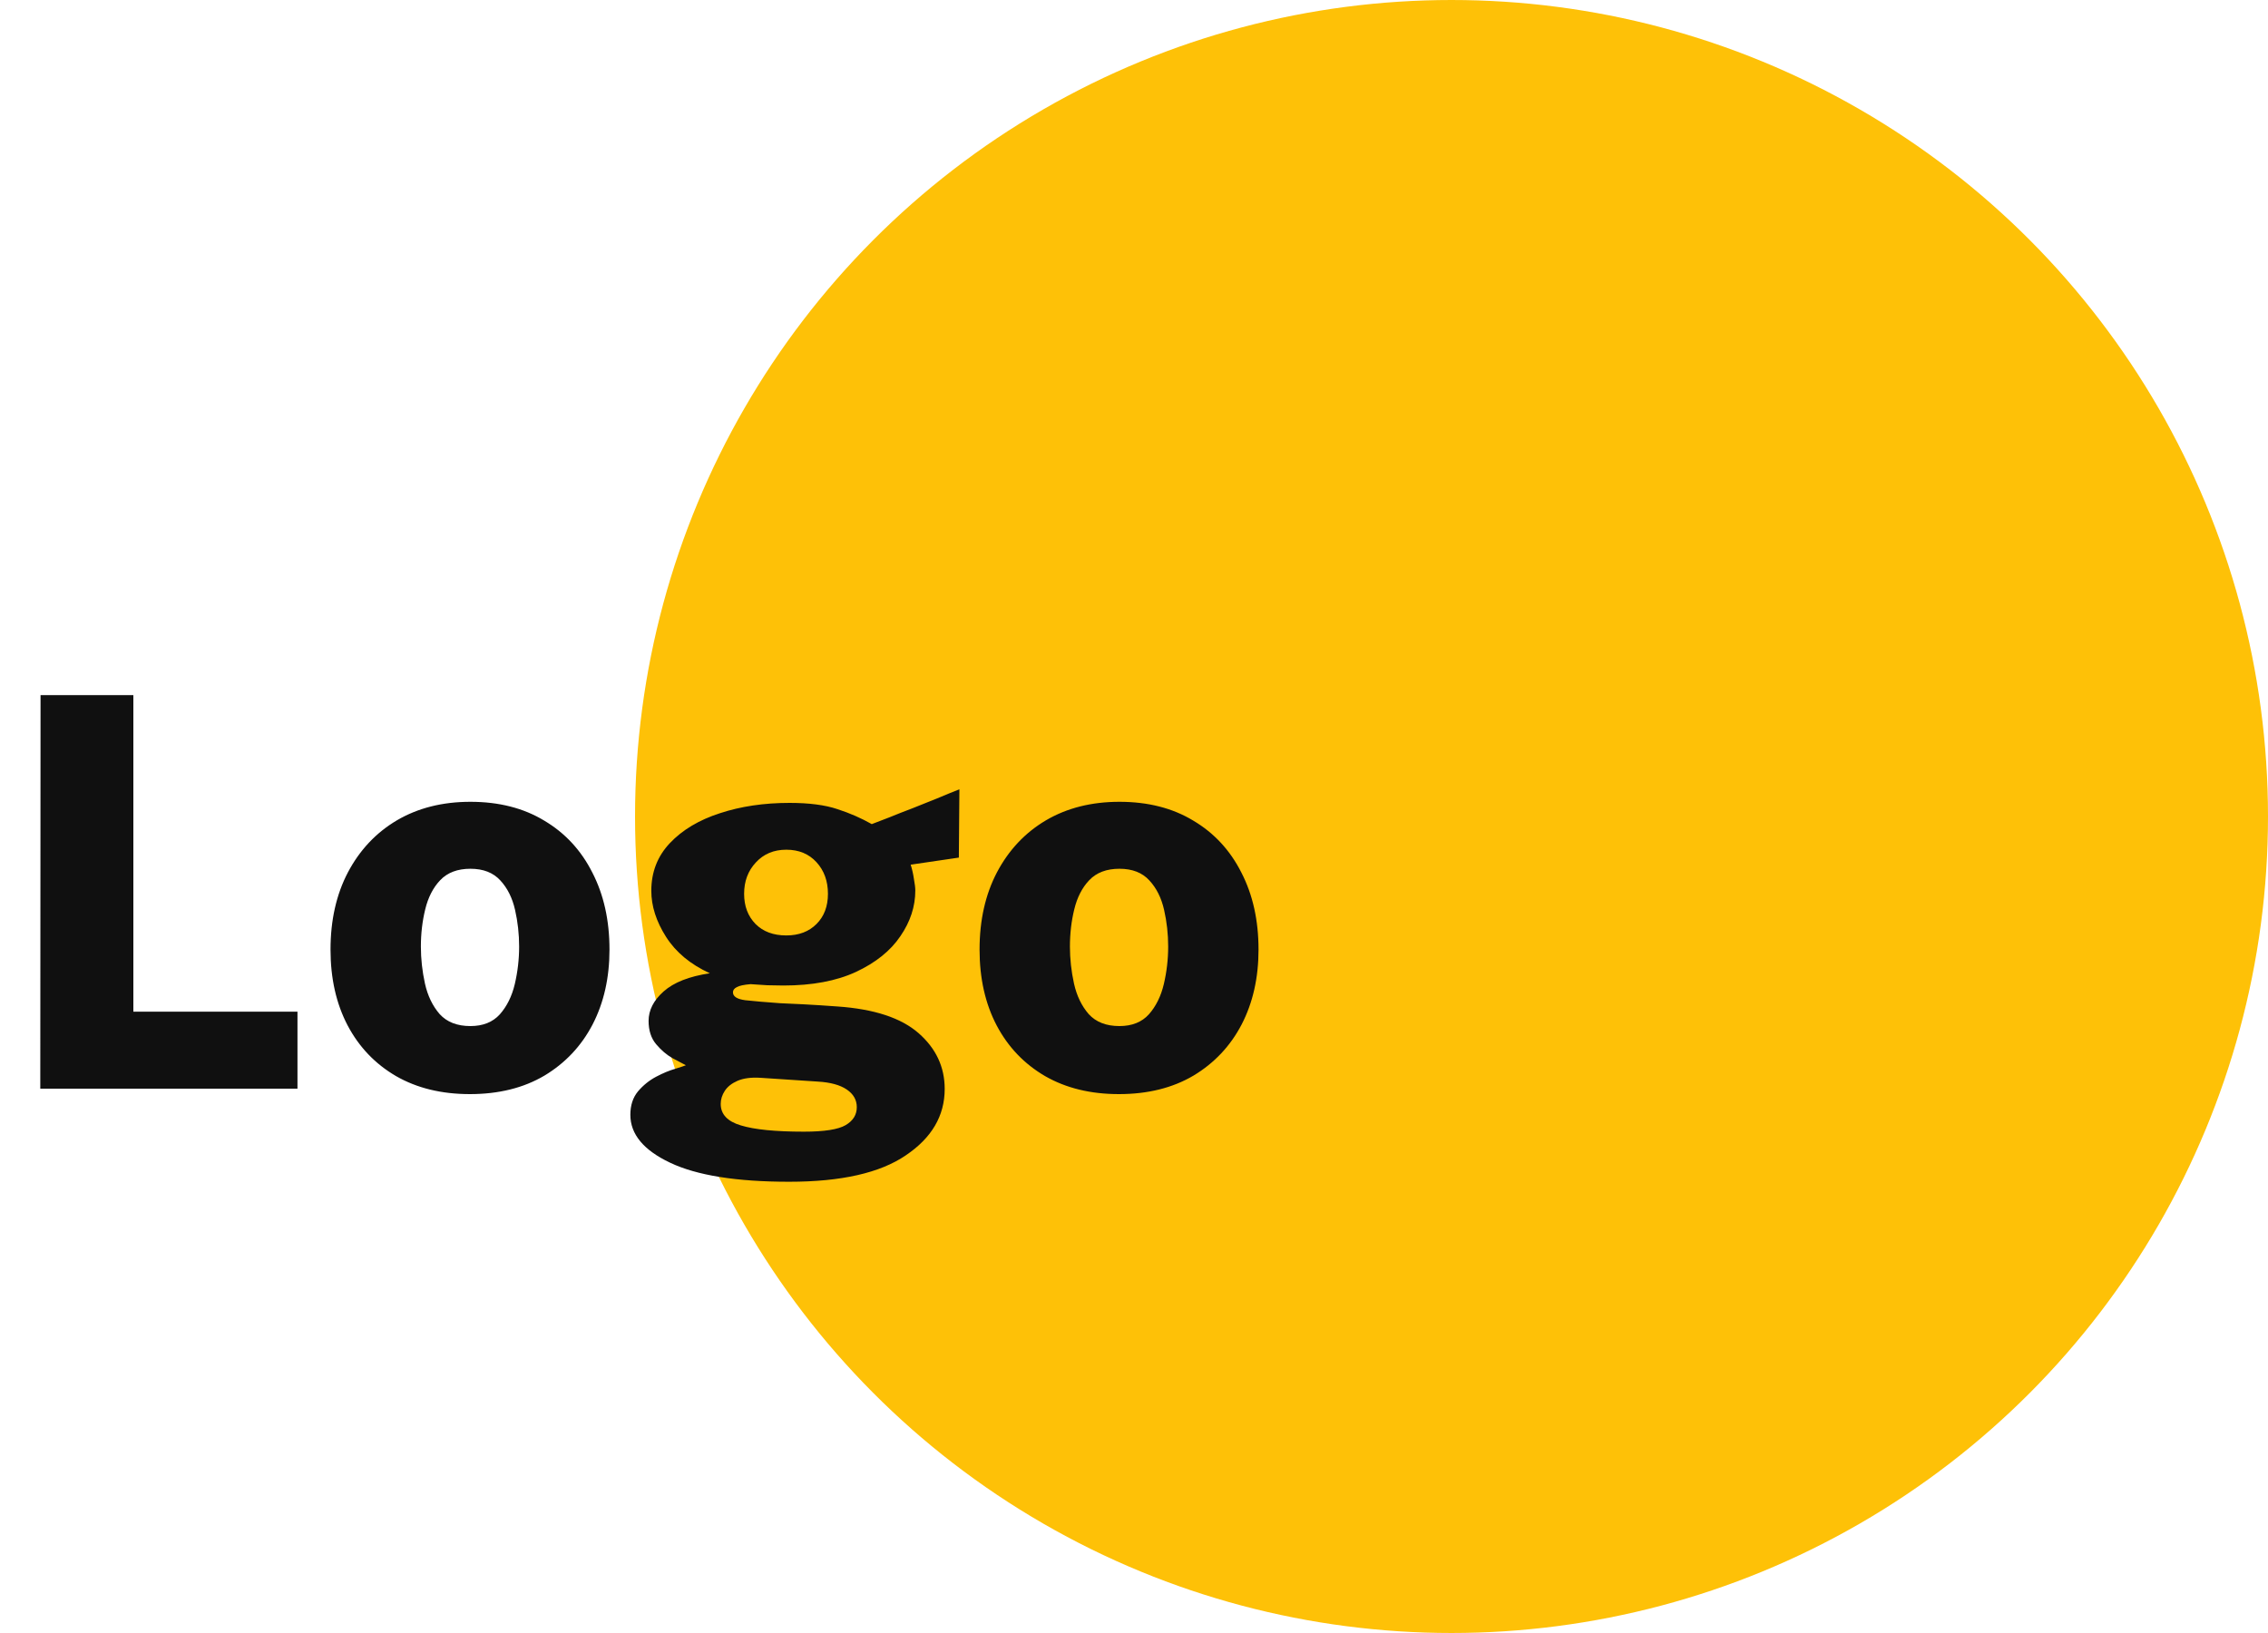 <svg width="75" height="54" viewBox="0 0 75 54" fill="none" xmlns="http://www.w3.org/2000/svg">
<circle cx="48" cy="27" r="27" fill="#FEC107"/>
<path d="M1.332 36L1.341 22.986H4.41V33.453H9.837V36H1.332ZM15.538 36.18C14.602 36.18 13.789 35.982 13.099 35.586C12.409 35.184 11.875 34.626 11.497 33.912C11.119 33.192 10.93 32.355 10.93 31.401C10.93 30.429 11.122 29.577 11.506 28.845C11.896 28.107 12.436 27.534 13.126 27.126C13.822 26.718 14.632 26.514 15.556 26.514C16.498 26.514 17.311 26.721 17.995 27.135C18.685 27.543 19.216 28.116 19.588 28.854C19.966 29.586 20.155 30.435 20.155 31.401C20.155 32.331 19.969 33.156 19.597 33.876C19.225 34.59 18.694 35.154 18.004 35.568C17.314 35.976 16.492 36.18 15.538 36.18ZM15.556 33.93C15.97 33.93 16.294 33.801 16.528 33.543C16.762 33.279 16.927 32.946 17.023 32.544C17.119 32.136 17.167 31.722 17.167 31.302C17.167 30.888 17.122 30.483 17.032 30.087C16.942 29.691 16.78 29.367 16.546 29.115C16.312 28.857 15.982 28.728 15.556 28.728C15.13 28.728 14.797 28.854 14.557 29.106C14.323 29.352 14.158 29.673 14.062 30.069C13.966 30.459 13.918 30.87 13.918 31.302C13.918 31.71 13.963 32.118 14.053 32.526C14.143 32.928 14.305 33.264 14.539 33.534C14.779 33.798 15.118 33.93 15.556 33.93ZM26.101 39.078C24.355 39.078 23.041 38.868 22.159 38.448C21.283 38.034 20.845 37.506 20.845 36.864C20.845 36.552 20.929 36.294 21.097 36.09C21.271 35.886 21.472 35.724 21.7 35.604C21.928 35.484 22.138 35.397 22.33 35.343C22.522 35.283 22.639 35.244 22.681 35.226C22.585 35.178 22.438 35.1 22.24 34.992C22.048 34.884 21.868 34.731 21.7 34.533C21.532 34.335 21.448 34.077 21.448 33.759C21.448 33.405 21.613 33.081 21.943 32.787C22.279 32.487 22.789 32.286 23.473 32.184C22.831 31.89 22.348 31.488 22.024 30.978C21.7 30.468 21.538 29.961 21.538 29.457C21.538 28.839 21.742 28.314 22.15 27.882C22.564 27.444 23.116 27.114 23.806 26.892C24.496 26.664 25.264 26.55 26.11 26.55C26.758 26.55 27.286 26.619 27.694 26.757C28.102 26.889 28.48 27.054 28.828 27.252C28.984 27.192 29.179 27.117 29.413 27.027C29.647 26.931 29.899 26.832 30.169 26.73C30.445 26.622 30.715 26.514 30.979 26.406C31.249 26.292 31.498 26.19 31.726 26.1L31.708 28.359L30.115 28.593C30.163 28.743 30.199 28.902 30.223 29.07C30.253 29.232 30.268 29.358 30.268 29.448C30.268 29.976 30.103 30.48 29.773 30.96C29.449 31.44 28.96 31.833 28.306 32.139C27.658 32.439 26.857 32.589 25.903 32.589C25.777 32.589 25.6 32.586 25.372 32.58C25.144 32.568 24.961 32.556 24.823 32.544C24.601 32.562 24.448 32.595 24.364 32.643C24.28 32.685 24.238 32.742 24.238 32.814C24.238 32.952 24.373 33.039 24.643 33.075C24.913 33.105 25.297 33.138 25.795 33.174C25.975 33.18 26.233 33.192 26.569 33.21C26.911 33.228 27.286 33.252 27.694 33.282C28.906 33.366 29.8 33.66 30.376 34.164C30.952 34.668 31.24 35.283 31.24 36.009C31.24 36.897 30.811 37.629 29.953 38.205C29.101 38.787 27.817 39.078 26.101 39.078ZM26.587 37.422C27.259 37.422 27.718 37.35 27.964 37.206C28.21 37.062 28.333 36.864 28.333 36.612C28.333 36.372 28.222 36.177 28 36.027C27.778 35.877 27.46 35.79 27.046 35.766L25.138 35.64C24.838 35.622 24.589 35.655 24.391 35.739C24.199 35.823 24.058 35.934 23.968 36.072C23.878 36.21 23.833 36.354 23.833 36.504C23.833 36.846 24.055 37.083 24.499 37.215C24.949 37.353 25.645 37.422 26.587 37.422ZM26.002 30.933C26.416 30.933 26.749 30.807 27.001 30.555C27.253 30.303 27.379 29.97 27.379 29.556C27.379 29.136 27.253 28.788 27.001 28.512C26.749 28.236 26.416 28.098 26.002 28.098C25.588 28.098 25.252 28.239 24.994 28.521C24.736 28.797 24.607 29.142 24.607 29.556C24.607 29.964 24.733 30.297 24.985 30.555C25.237 30.807 25.576 30.933 26.002 30.933ZM37.001 36.18C36.065 36.18 35.252 35.982 34.562 35.586C33.872 35.184 33.338 34.626 32.96 33.912C32.582 33.192 32.393 32.355 32.393 31.401C32.393 30.429 32.585 29.577 32.969 28.845C33.359 28.107 33.899 27.534 34.589 27.126C35.285 26.718 36.095 26.514 37.019 26.514C37.961 26.514 38.774 26.721 39.458 27.135C40.148 27.543 40.679 28.116 41.051 28.854C41.429 29.586 41.618 30.435 41.618 31.401C41.618 32.331 41.432 33.156 41.06 33.876C40.688 34.59 40.157 35.154 39.467 35.568C38.777 35.976 37.955 36.18 37.001 36.18ZM37.019 33.93C37.433 33.93 37.757 33.801 37.991 33.543C38.225 33.279 38.39 32.946 38.486 32.544C38.582 32.136 38.63 31.722 38.63 31.302C38.63 30.888 38.585 30.483 38.495 30.087C38.405 29.691 38.243 29.367 38.009 29.115C37.775 28.857 37.445 28.728 37.019 28.728C36.593 28.728 36.26 28.854 36.02 29.106C35.786 29.352 35.621 29.673 35.525 30.069C35.429 30.459 35.381 30.87 35.381 31.302C35.381 31.71 35.426 32.118 35.516 32.526C35.606 32.928 35.768 33.264 36.002 33.534C36.242 33.798 36.581 33.93 37.019 33.93Z" fill="#101010"/>
</svg>
